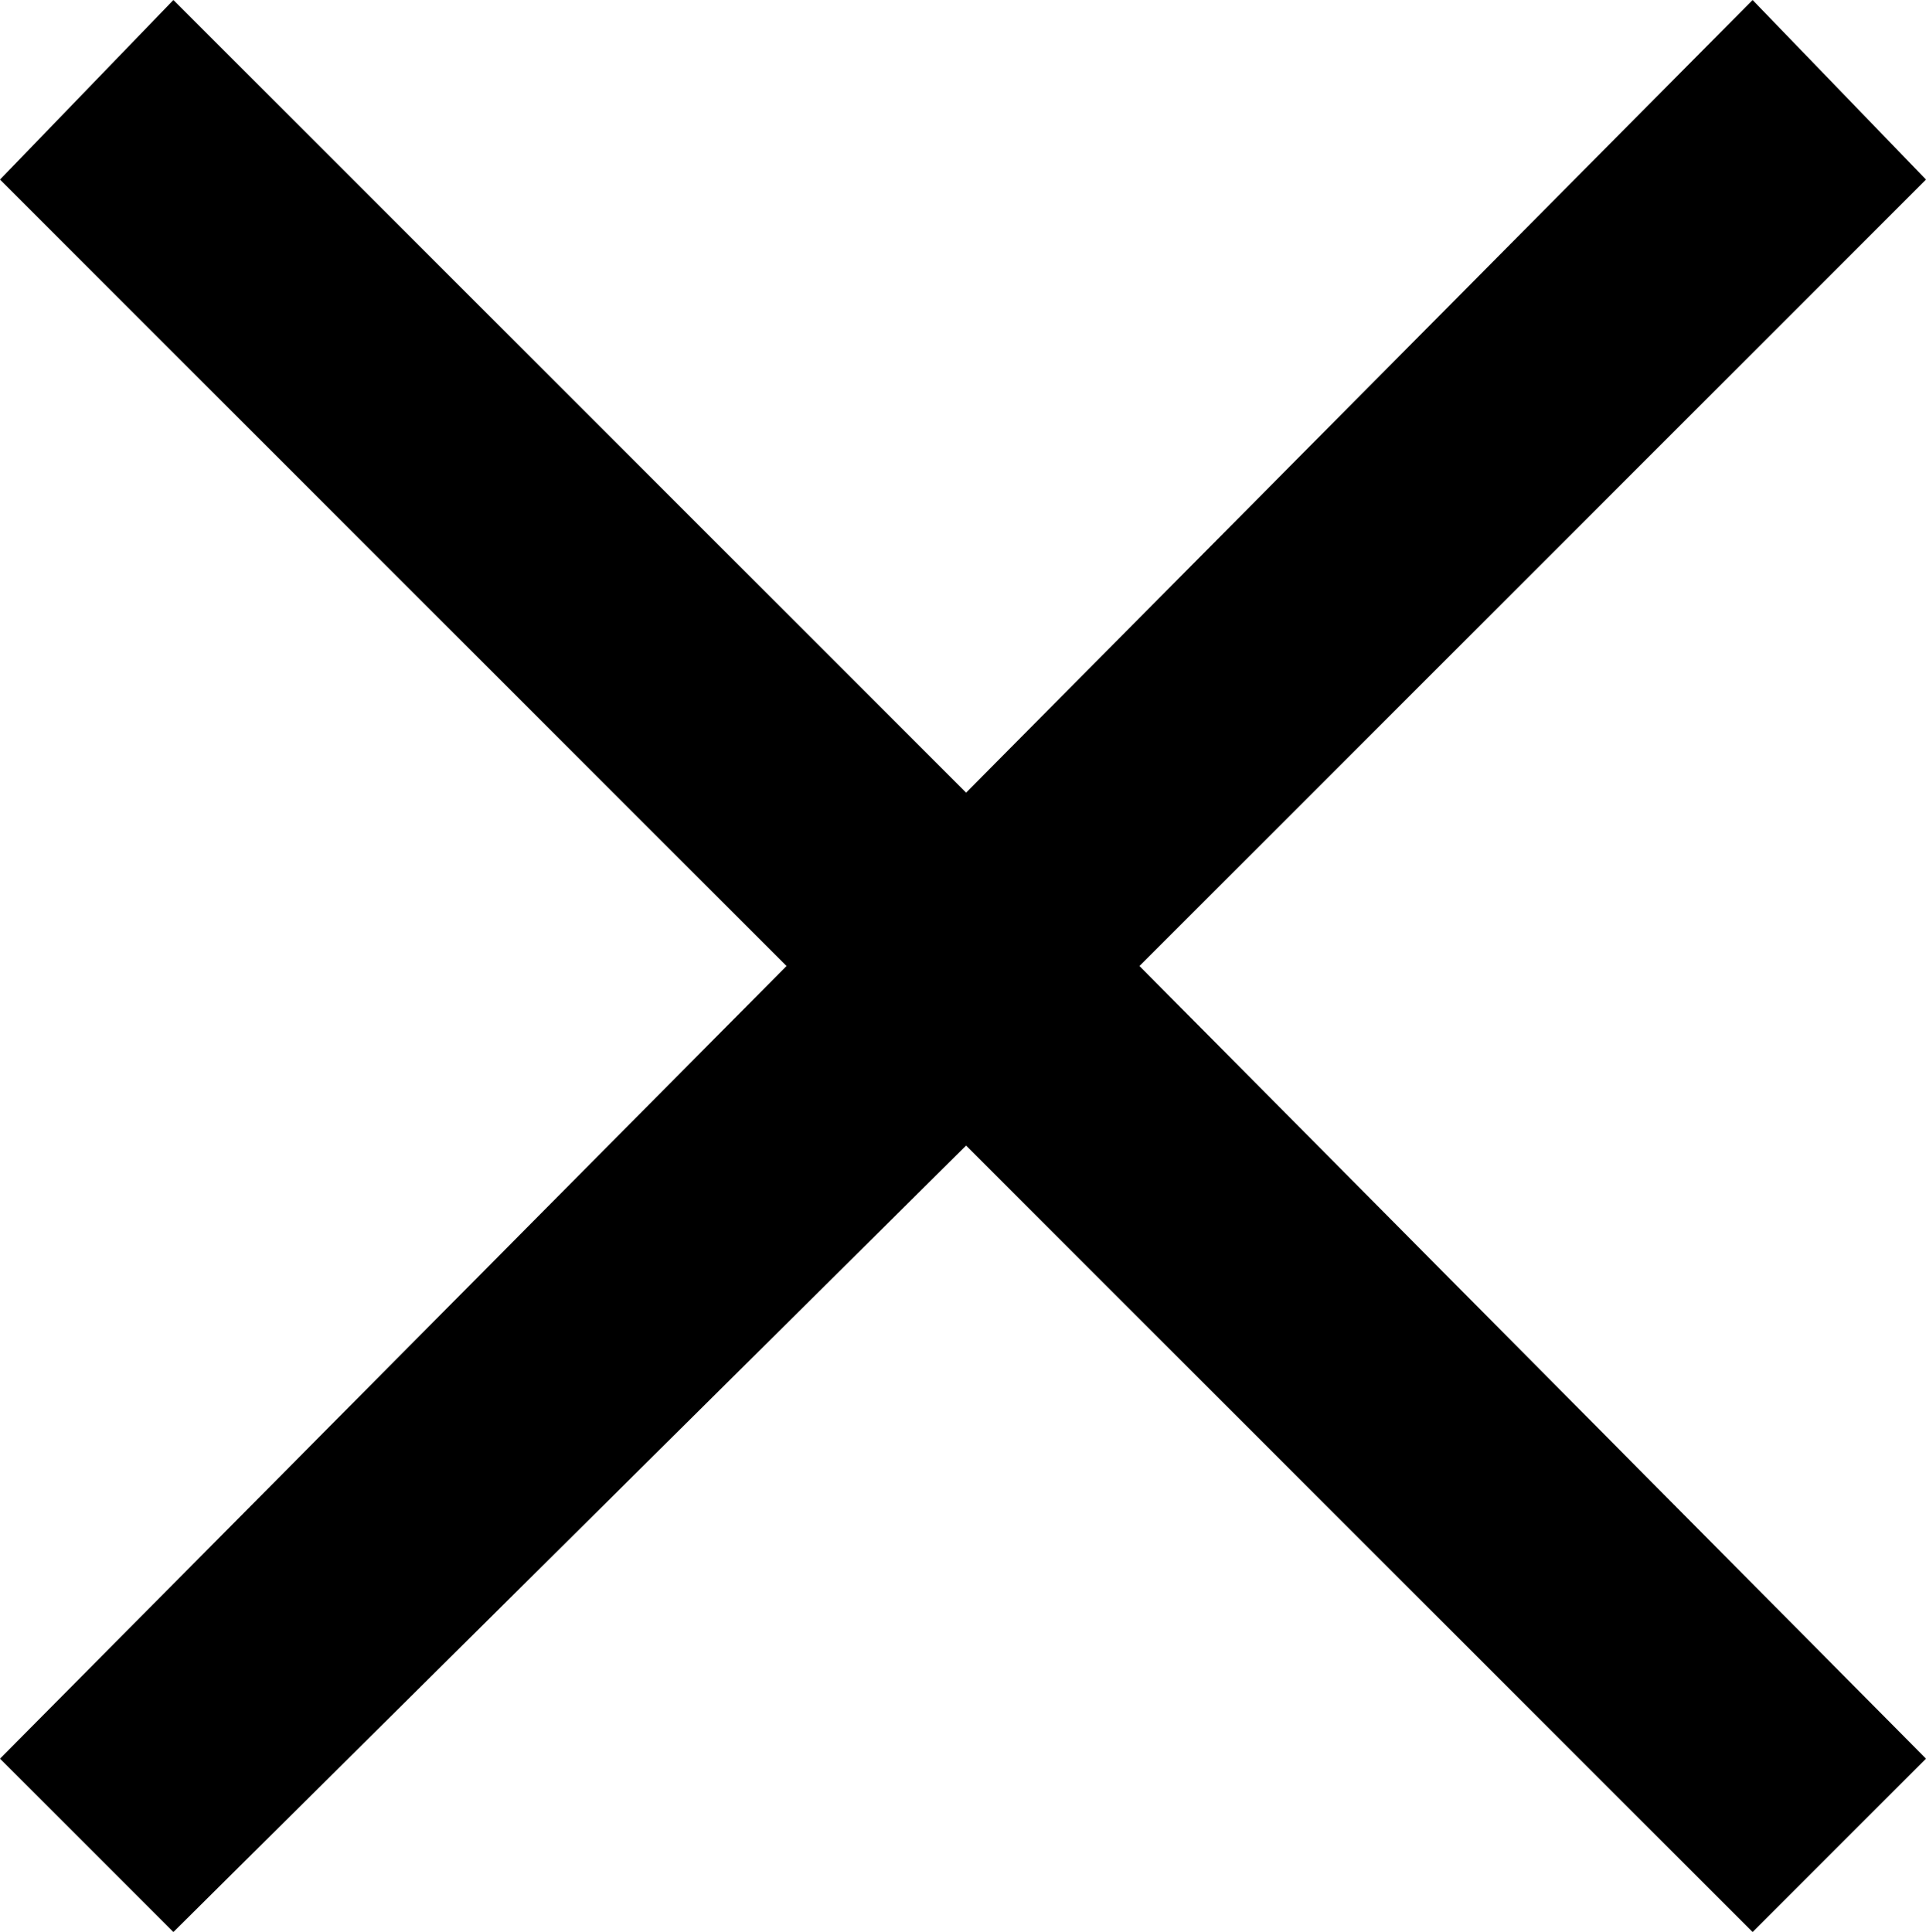 <svg xmlns="http://www.w3.org/2000/svg" viewBox="0 0 31.1 31.2">
  <defs>
    <style>.cls-1{fill:#000;}</style>
  </defs>
  <g>
    <polygon class="cls-1" points="31.1 2.9 28.3 0 15.6 12.8 2.8 0 0 2.9 12.7 15.6 0 28.4 2.8 31.2 15.6 18.5 28.3 31.2 31.1 28.4 18.4 15.6 31.1 2.9"/>
  </g>
</svg>
